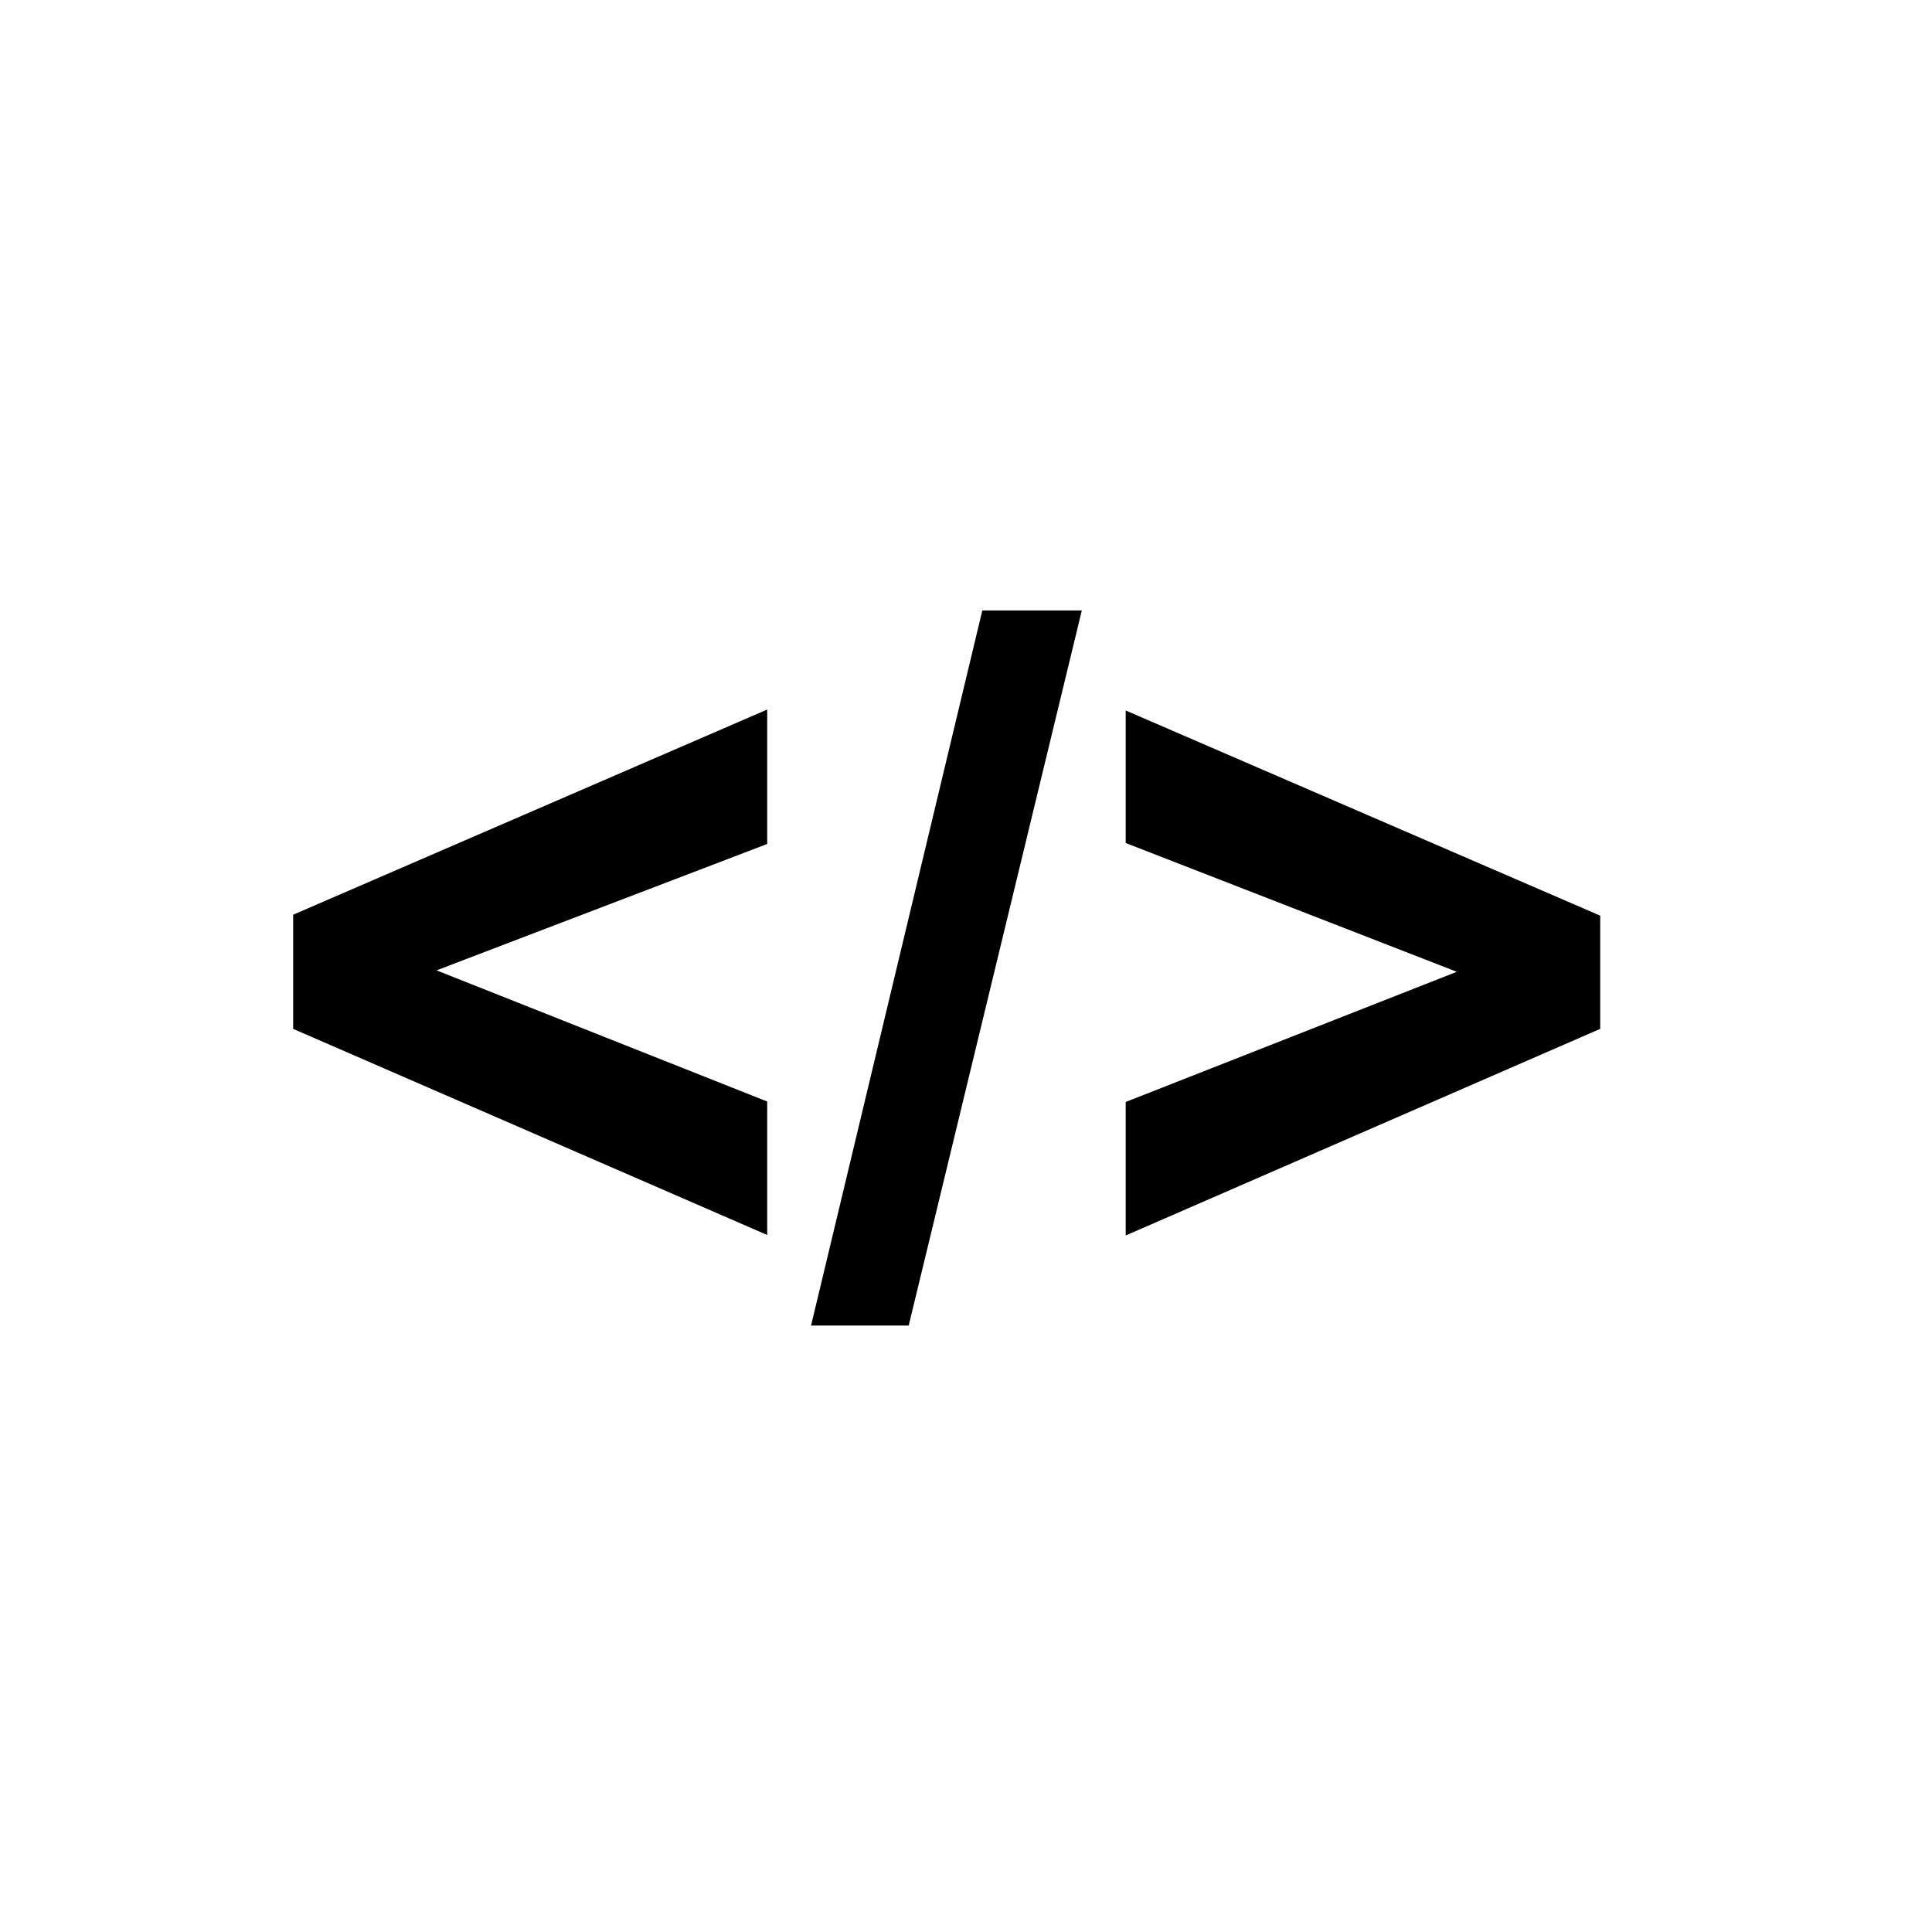 <svg xmlns="http://www.w3.org/2000/svg" width="50" height="50" viewBox="0 0 50 50">
  <path d="M19.855,31.961 L7.587,26.627 L7.587,23.673 L19.855,18.363 L19.855,21.842 L11.298,25.113 L19.855,28.507 L19.855,31.961 Z M20.99,34.305 L25.422,15.799 L27.997,15.799 L23.517,34.305 L20.99,34.305 Z M29.133,31.974 L29.133,28.519 L37.702,25.15 L29.133,21.817 L29.133,18.387 L41.413,23.697 L41.413,26.627 L29.133,31.974 Z"/>
</svg>
